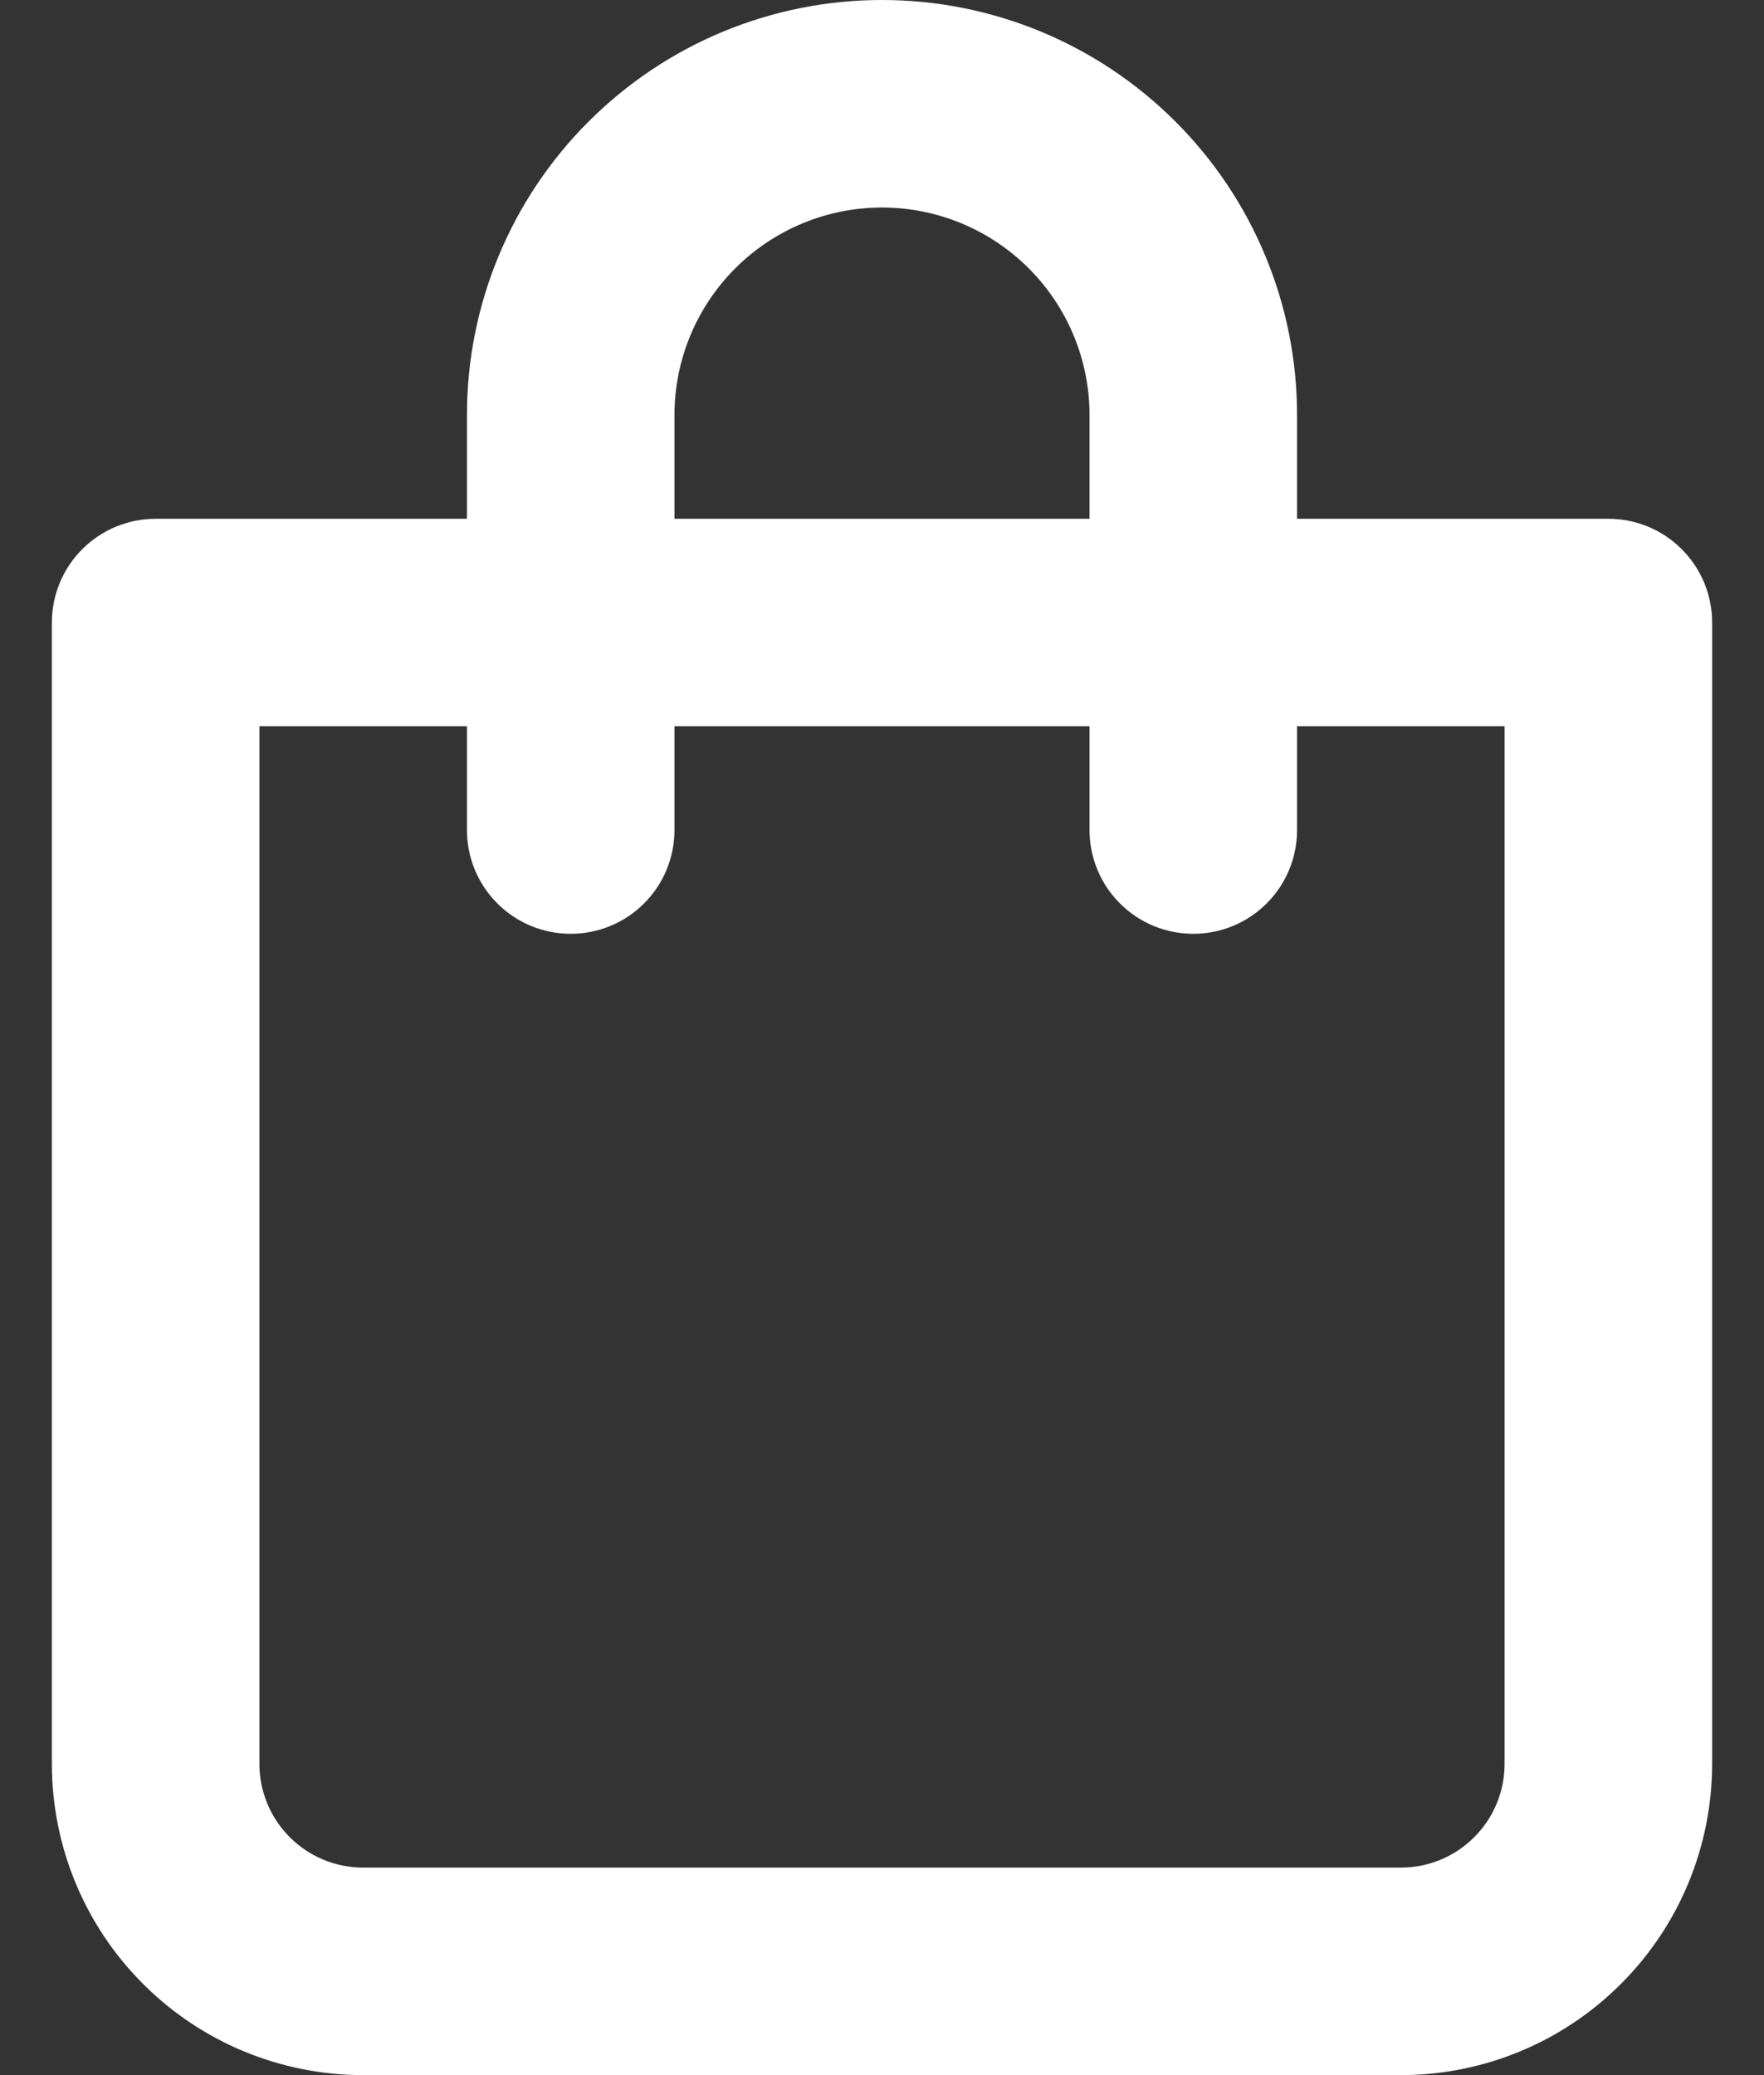 <svg width="17" height="20" viewBox="0 0 17 20" fill="none" xmlns="http://www.w3.org/2000/svg">
<rect x="0" y="0" width="17" height="20" fill="#333333" stroke="none"/>
<path d="M15.5 5H12.5V4C12.5 2.939 12.079 1.922 11.328 1.172C10.578 0.421 9.561 0 8.5 0C7.439 0 6.422 0.421 5.672 1.172C4.921 1.922 4.5 2.939 4.5 4V5H1.5C1.235 5 0.98 5.105 0.793 5.293C0.605 5.48 0.5 5.735 0.5 6V17C0.5 17.796 0.816 18.559 1.379 19.121C1.941 19.684 2.704 20 3.5 20H13.5C14.296 20 15.059 19.684 15.621 19.121C16.184 18.559 16.5 17.796 16.5 17V6C16.5 5.735 16.395 5.48 16.207 5.293C16.02 5.105 15.765 5 15.5 5ZM6.5 4C6.5 3.47 6.711 2.961 7.086 2.586C7.461 2.211 7.97 2 8.5 2C9.03 2 9.539 2.211 9.914 2.586C10.289 2.961 10.5 3.47 10.5 4V5H6.5V4ZM14.5 17C14.5 17.265 14.395 17.52 14.207 17.707C14.02 17.895 13.765 18 13.5 18H3.5C3.235 18 2.98 17.895 2.793 17.707C2.605 17.52 2.5 17.265 2.5 17V7H4.5V8C4.5 8.265 4.605 8.52 4.793 8.707C4.98 8.895 5.235 9 5.5 9C5.765 9 6.02 8.895 6.207 8.707C6.395 8.52 6.5 8.265 6.5 8V7H10.5V8C10.5 8.265 10.605 8.52 10.793 8.707C10.98 8.895 11.235 9 11.5 9C11.765 9 12.02 8.895 12.207 8.707C12.395 8.52 12.5 8.265 12.5 8V7H14.5V17Z" fill="white"/>
</svg>
